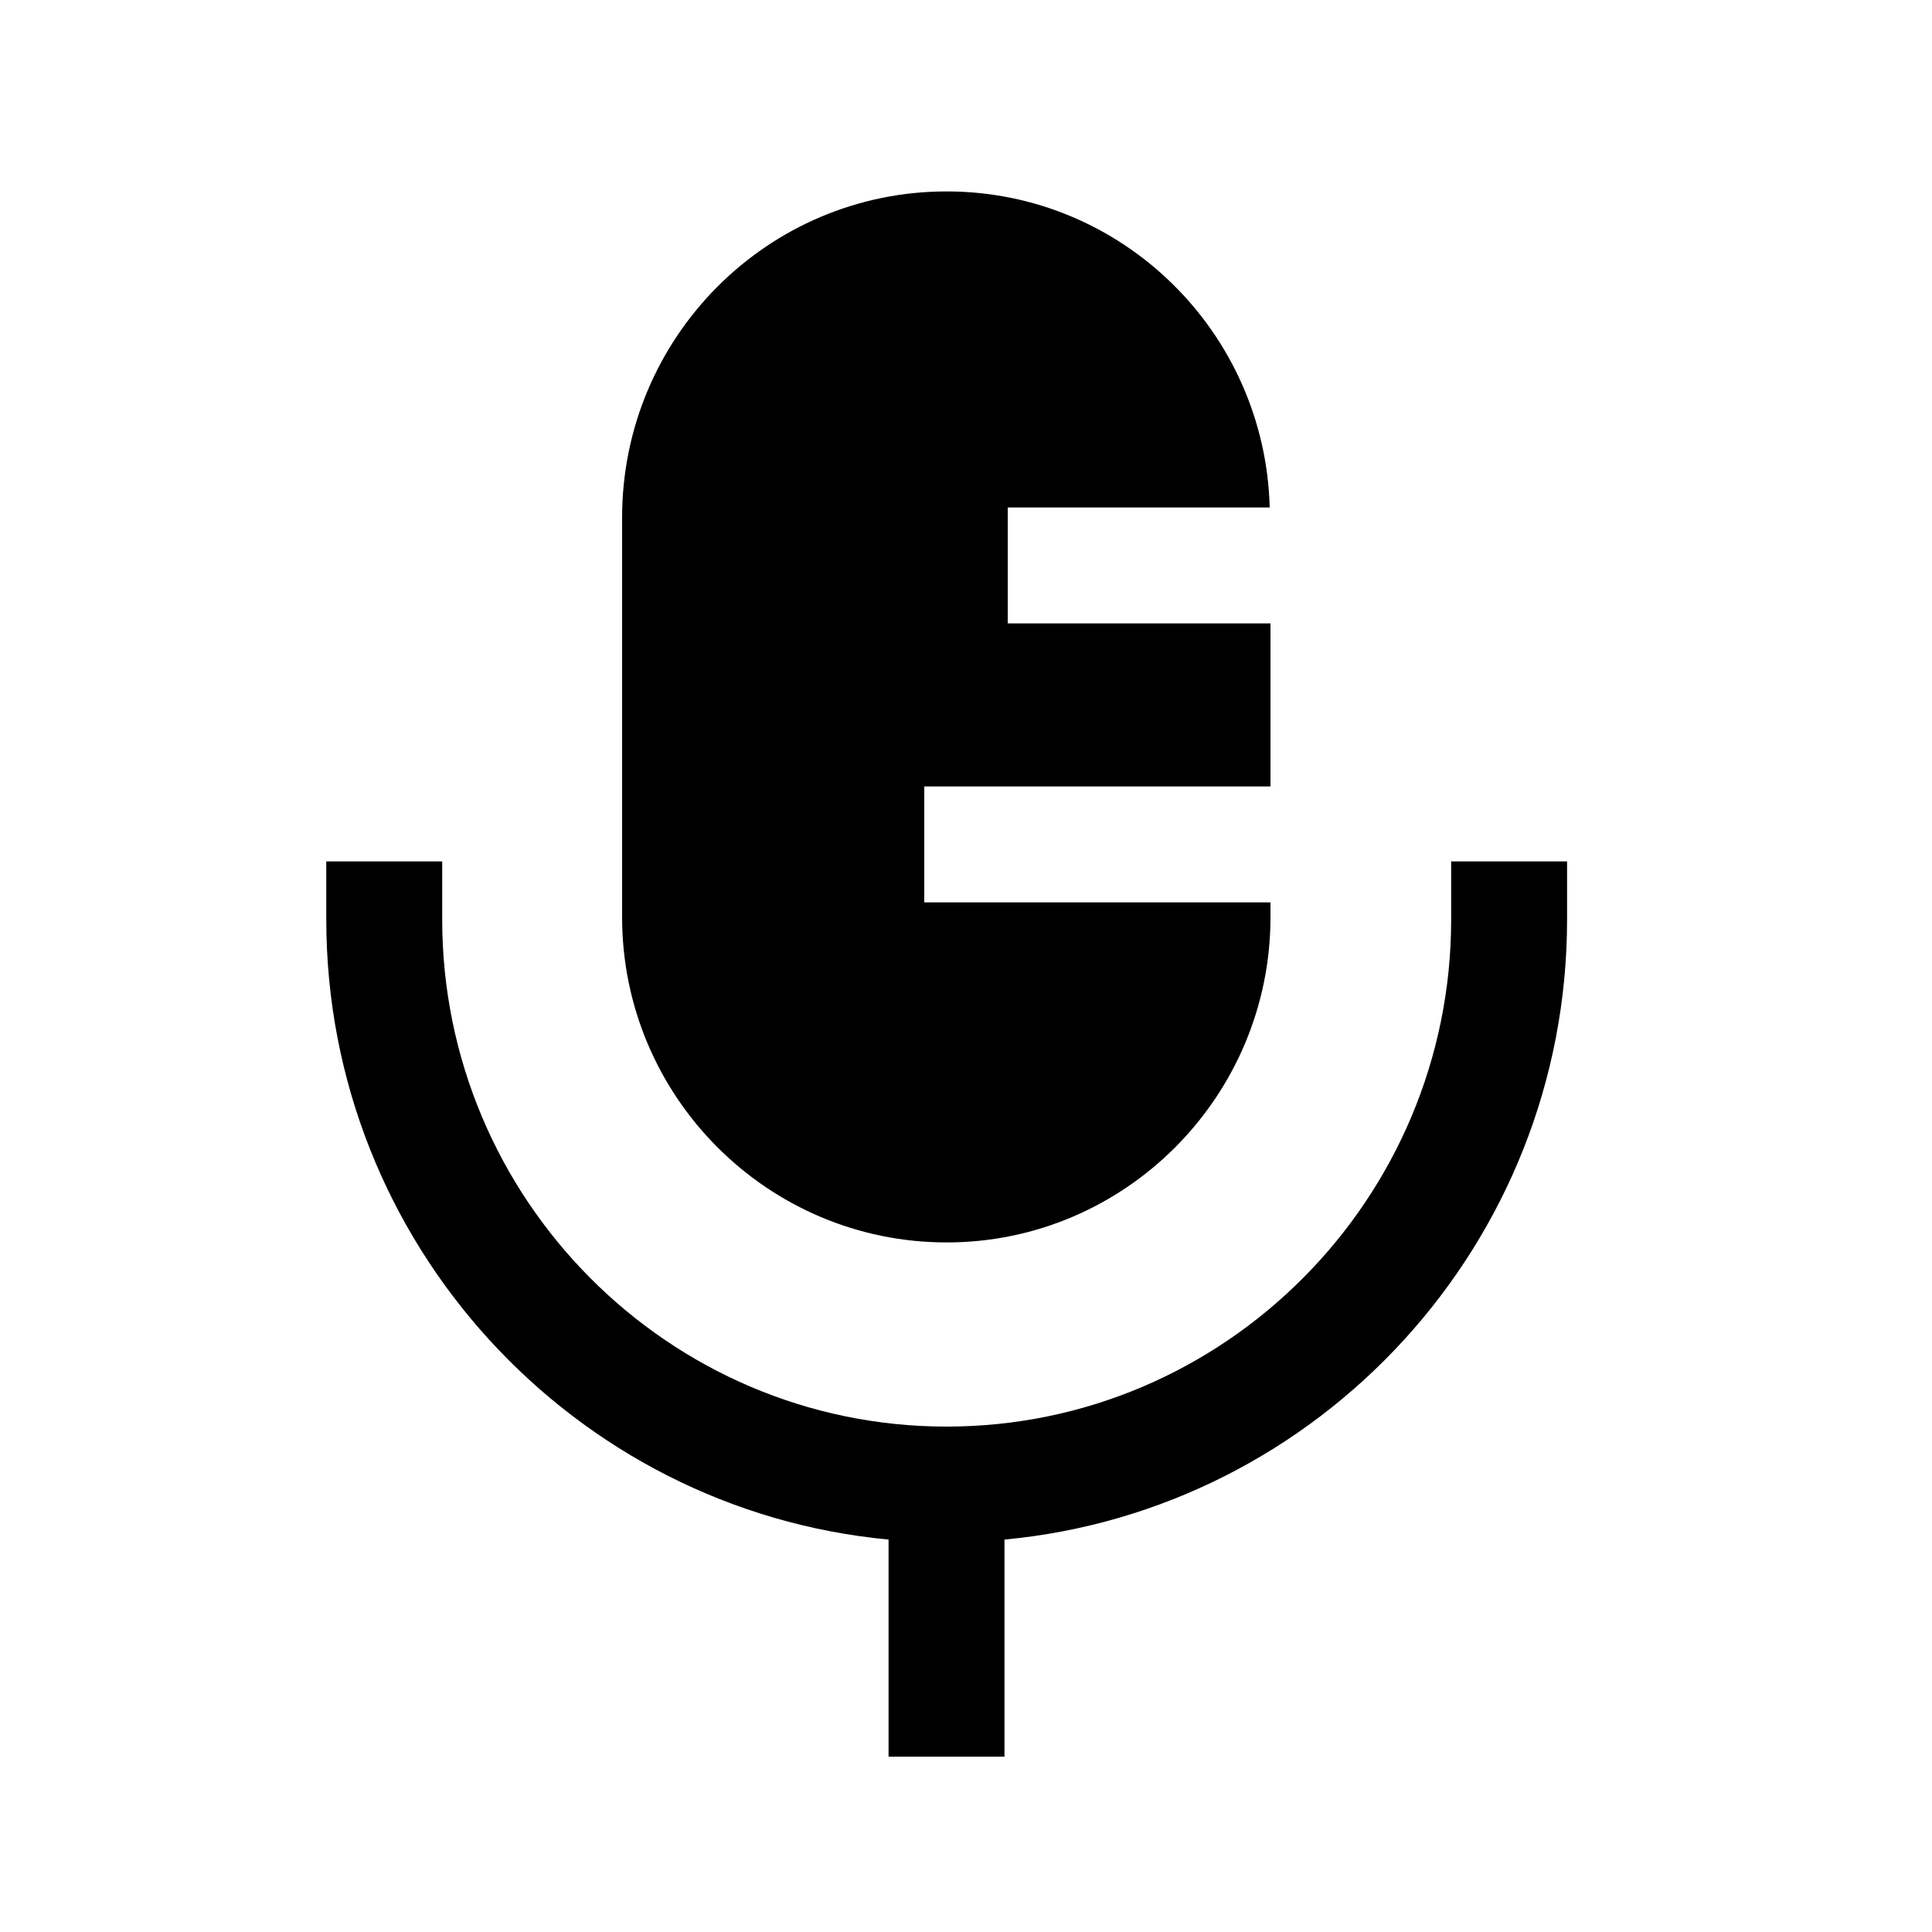 <svg width="25" height="25" viewBox="0 0 25 25" fill="none" xmlns="http://www.w3.org/2000/svg">
<path fill-rule="evenodd" clip-rule="evenodd" d="M11.96 10.177V11.677H16.44V11.867C16.44 14.187 14.56 16.077 12.25 16.077C9.93 16.077 8.05 14.187 8.05 11.867V6.697C8.05 4.367 9.93 2.477 12.25 2.477C14.52 2.477 16.37 4.297 16.43 6.567H13.04V8.067H16.44V10.177H11.96Z" fill="currentColor"/>
<path fill-rule="evenodd" clip-rule="evenodd" d="M18.778 11.147V11.897C18.778 15.516 15.849 18.46 12.249 18.46C8.65 18.46 5.722 15.516 5.722 11.897V11.147H4.222V11.897C4.222 16.088 7.423 19.54 11.498 19.922V22.731H12.998V19.922C17.075 19.541 20.278 16.089 20.278 11.897V11.147H18.778Z" fill="currentColor"/>
</svg>
